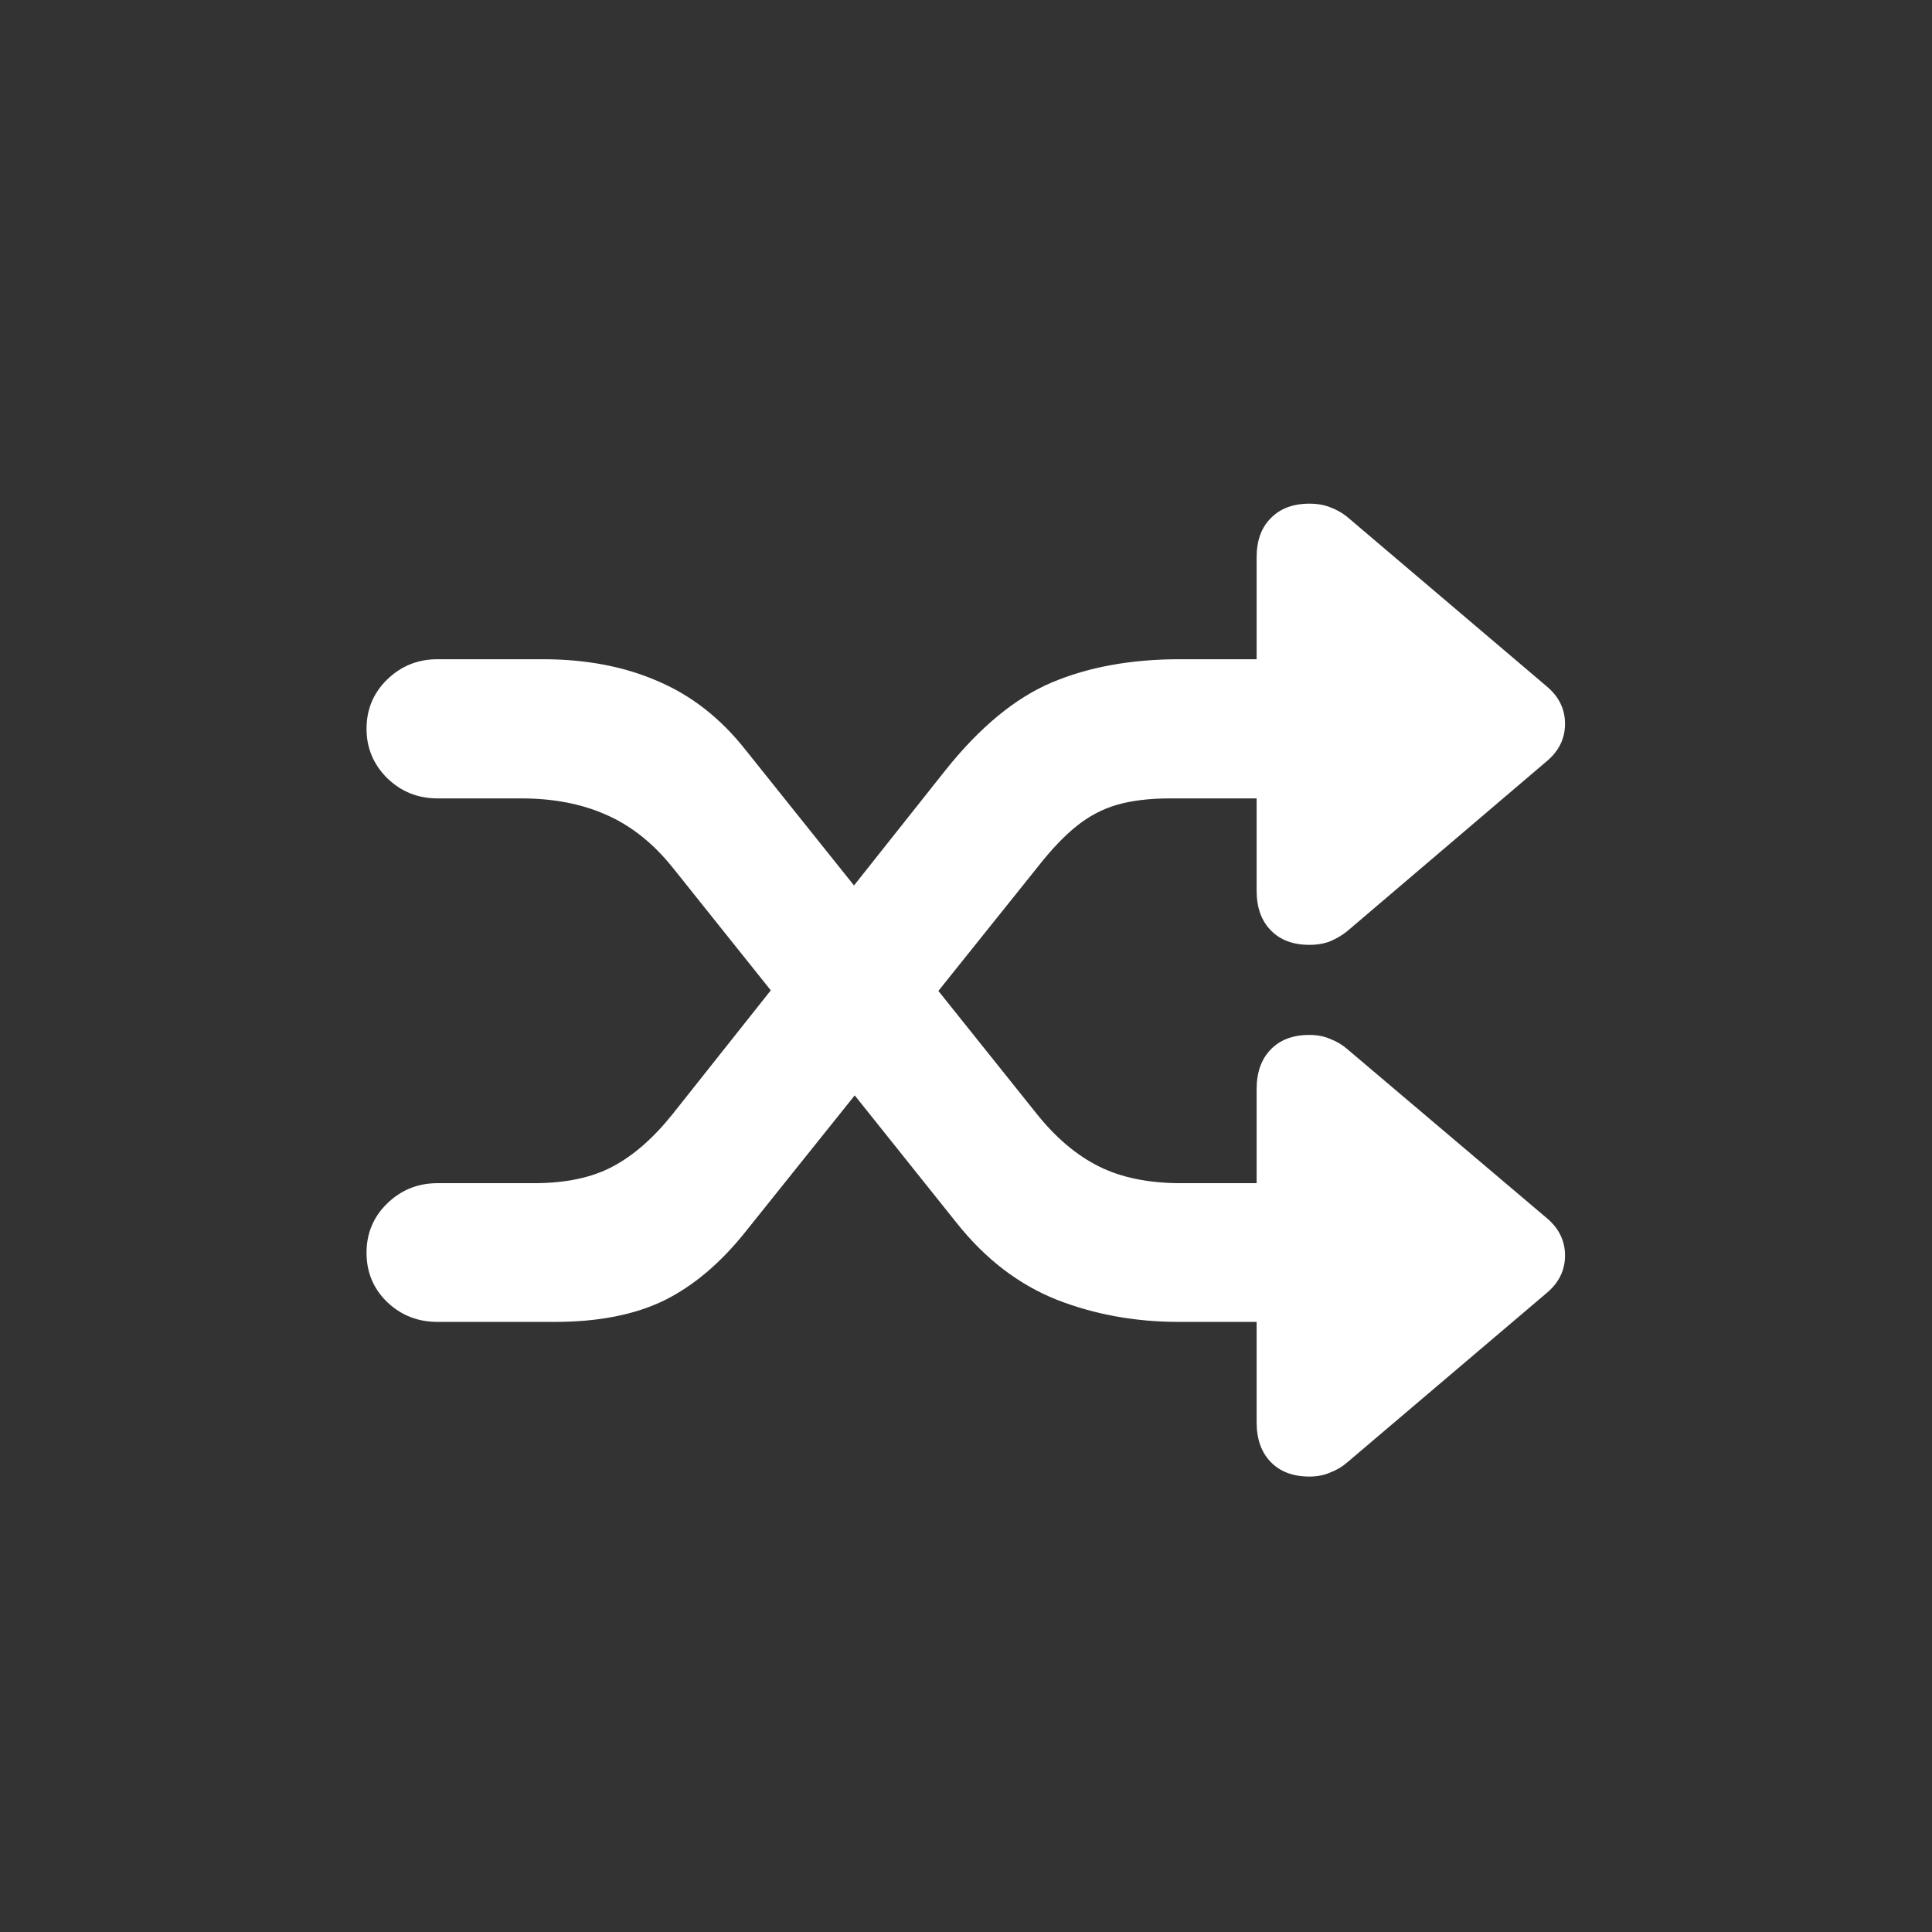 <svg width="56" height="56" viewBox="0 0 56 56" fill="none" xmlns="http://www.w3.org/2000/svg">
<rect x="0" y="0" width="56" height="56" fill="#333333" stroke="none"/>
<path d="M10.624 36.312C10.624 35.75 10.822 35.275 11.217 34.889C11.622 34.493 12.109 34.295 12.681 34.295H15.476C16.39 34.295 17.145 34.137 17.743 33.821C18.35 33.504 18.934 32.995 19.497 32.291L27.394 22.338C28.395 21.081 29.428 20.229 30.492 19.78C31.555 19.332 32.79 19.108 34.196 19.108H36.424V16.155C36.424 15.671 36.56 15.293 36.833 15.021C37.105 14.74 37.479 14.599 37.954 14.599C38.182 14.599 38.384 14.634 38.56 14.705C38.745 14.775 38.907 14.867 39.048 14.981L44.822 19.886C45.183 20.185 45.363 20.549 45.363 20.98C45.363 21.411 45.183 21.775 44.822 22.074L39.048 26.992C38.907 27.106 38.745 27.203 38.56 27.282C38.384 27.352 38.182 27.387 37.954 27.387C37.479 27.387 37.105 27.247 36.833 26.965C36.56 26.684 36.424 26.302 36.424 25.818V23.142H33.919C33.322 23.142 32.808 23.204 32.377 23.327C31.955 23.45 31.564 23.656 31.204 23.946C30.852 24.227 30.483 24.614 30.096 25.106L21.606 35.706C20.885 36.611 20.099 37.275 19.246 37.697C18.394 38.11 17.339 38.316 16.082 38.316H12.681C12.109 38.316 11.622 38.123 11.217 37.736C10.822 37.35 10.624 36.875 10.624 36.312ZM10.624 21.125C10.624 20.562 10.822 20.088 11.217 19.701C11.622 19.306 12.109 19.108 12.681 19.108H15.726C16.983 19.108 18.095 19.319 19.061 19.741C20.037 20.154 20.885 20.817 21.606 21.731L30.044 32.278C30.597 32.973 31.199 33.482 31.85 33.808C32.5 34.133 33.291 34.295 34.223 34.295H36.424V31.566C36.424 31.083 36.56 30.701 36.833 30.419C37.105 30.138 37.479 29.998 37.954 29.998C38.182 29.998 38.384 30.037 38.56 30.116C38.745 30.186 38.907 30.283 39.048 30.406L44.822 35.297C45.183 35.596 45.363 35.961 45.363 36.392C45.363 36.822 45.183 37.187 44.822 37.486L39.048 42.39C38.907 42.513 38.745 42.61 38.56 42.68C38.384 42.759 38.182 42.799 37.954 42.799C37.479 42.799 37.105 42.658 36.833 42.377C36.56 42.096 36.424 41.713 36.424 41.23V38.316H34.17C32.904 38.316 31.722 38.101 30.623 37.67C29.525 37.231 28.562 36.493 27.736 35.456L19.497 25.146C18.934 24.443 18.293 23.933 17.572 23.617C16.86 23.3 16.038 23.142 15.106 23.142H12.681C12.109 23.142 11.622 22.944 11.217 22.549C10.822 22.153 10.624 21.679 10.624 21.125Z" fill="white"/>
</svg>
